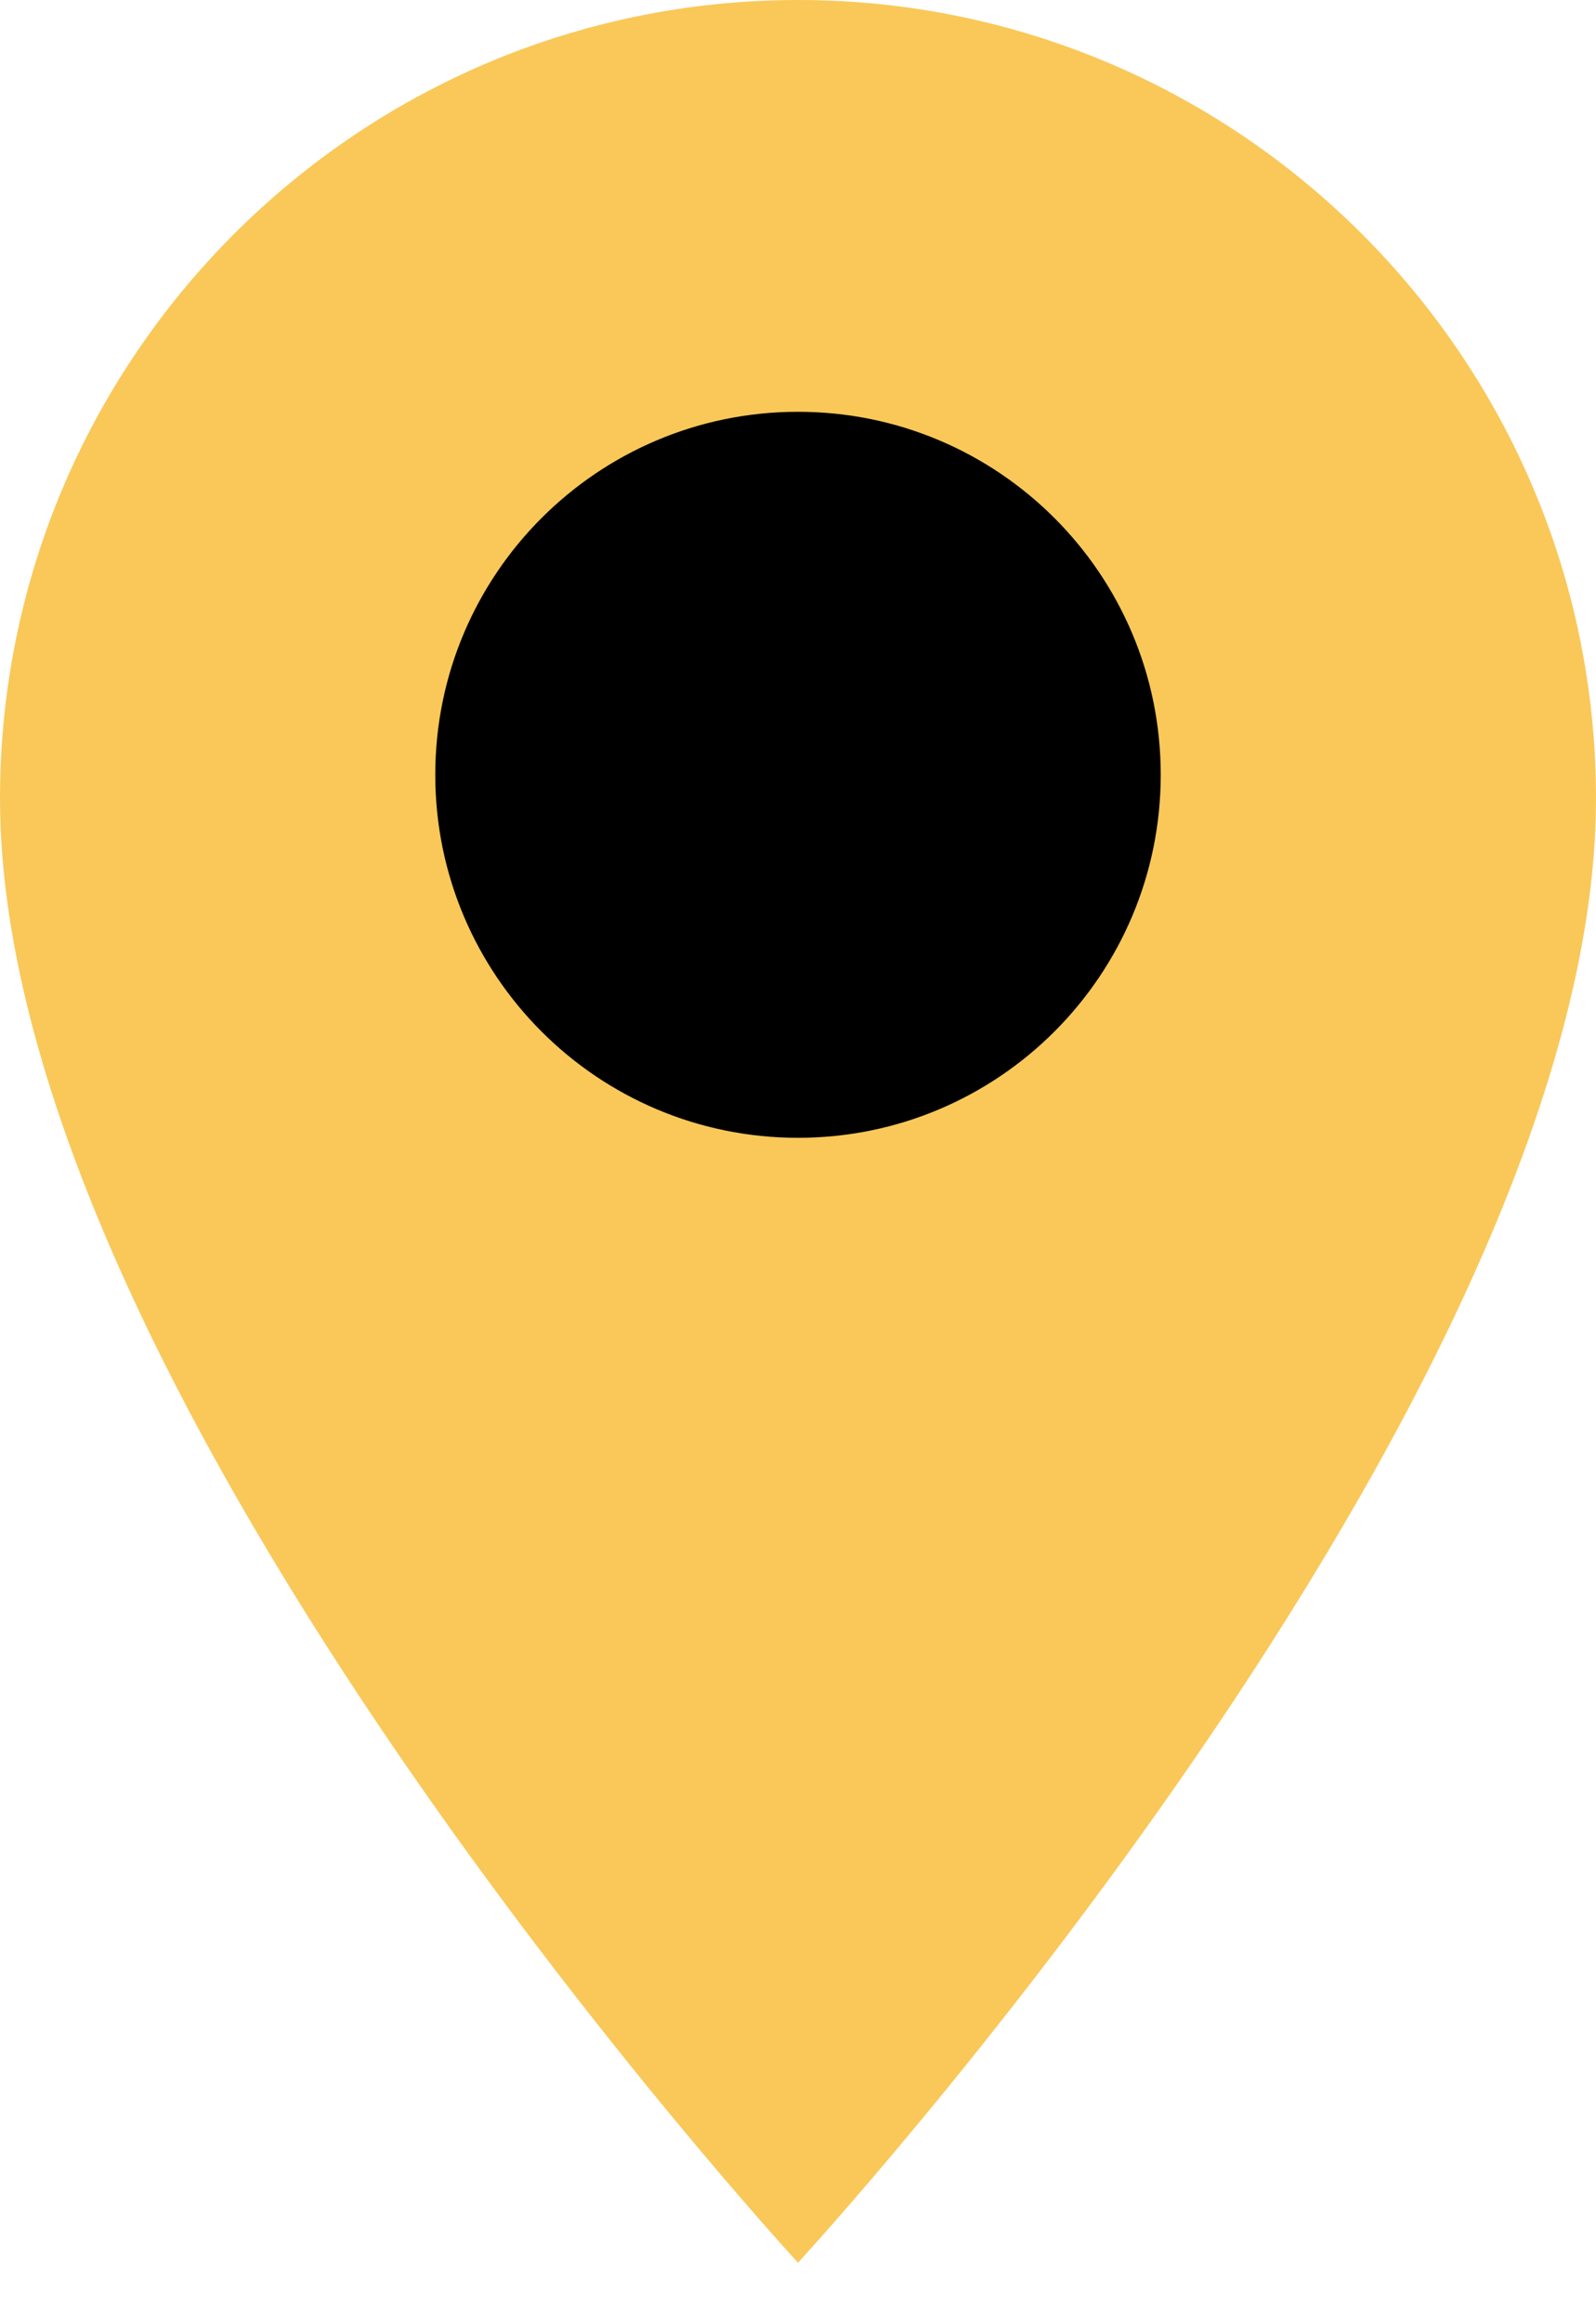 <svg width="11" height="16" viewBox="0 0 11 16" fill="none" xmlns="http://www.w3.org/2000/svg">
<path d="M11 5.5C11 2.466 8.534 0 5.5 0C2.466 0 0 2.466 0 5.5C0 9.625 5.5 15.583 5.5 15.583C5.5 15.583 11 9.625 11 5.5Z" fill="#F9C859"/>
<path d="M8 5.336C8 6.717 6.881 7.836 5.5 7.836C4.119 7.836 3 6.717 3 5.336C3 3.955 4.119 2.836 5.5 2.836C6.881 2.836 8 3.955 8 5.336Z" fill="black"/>
</svg>
